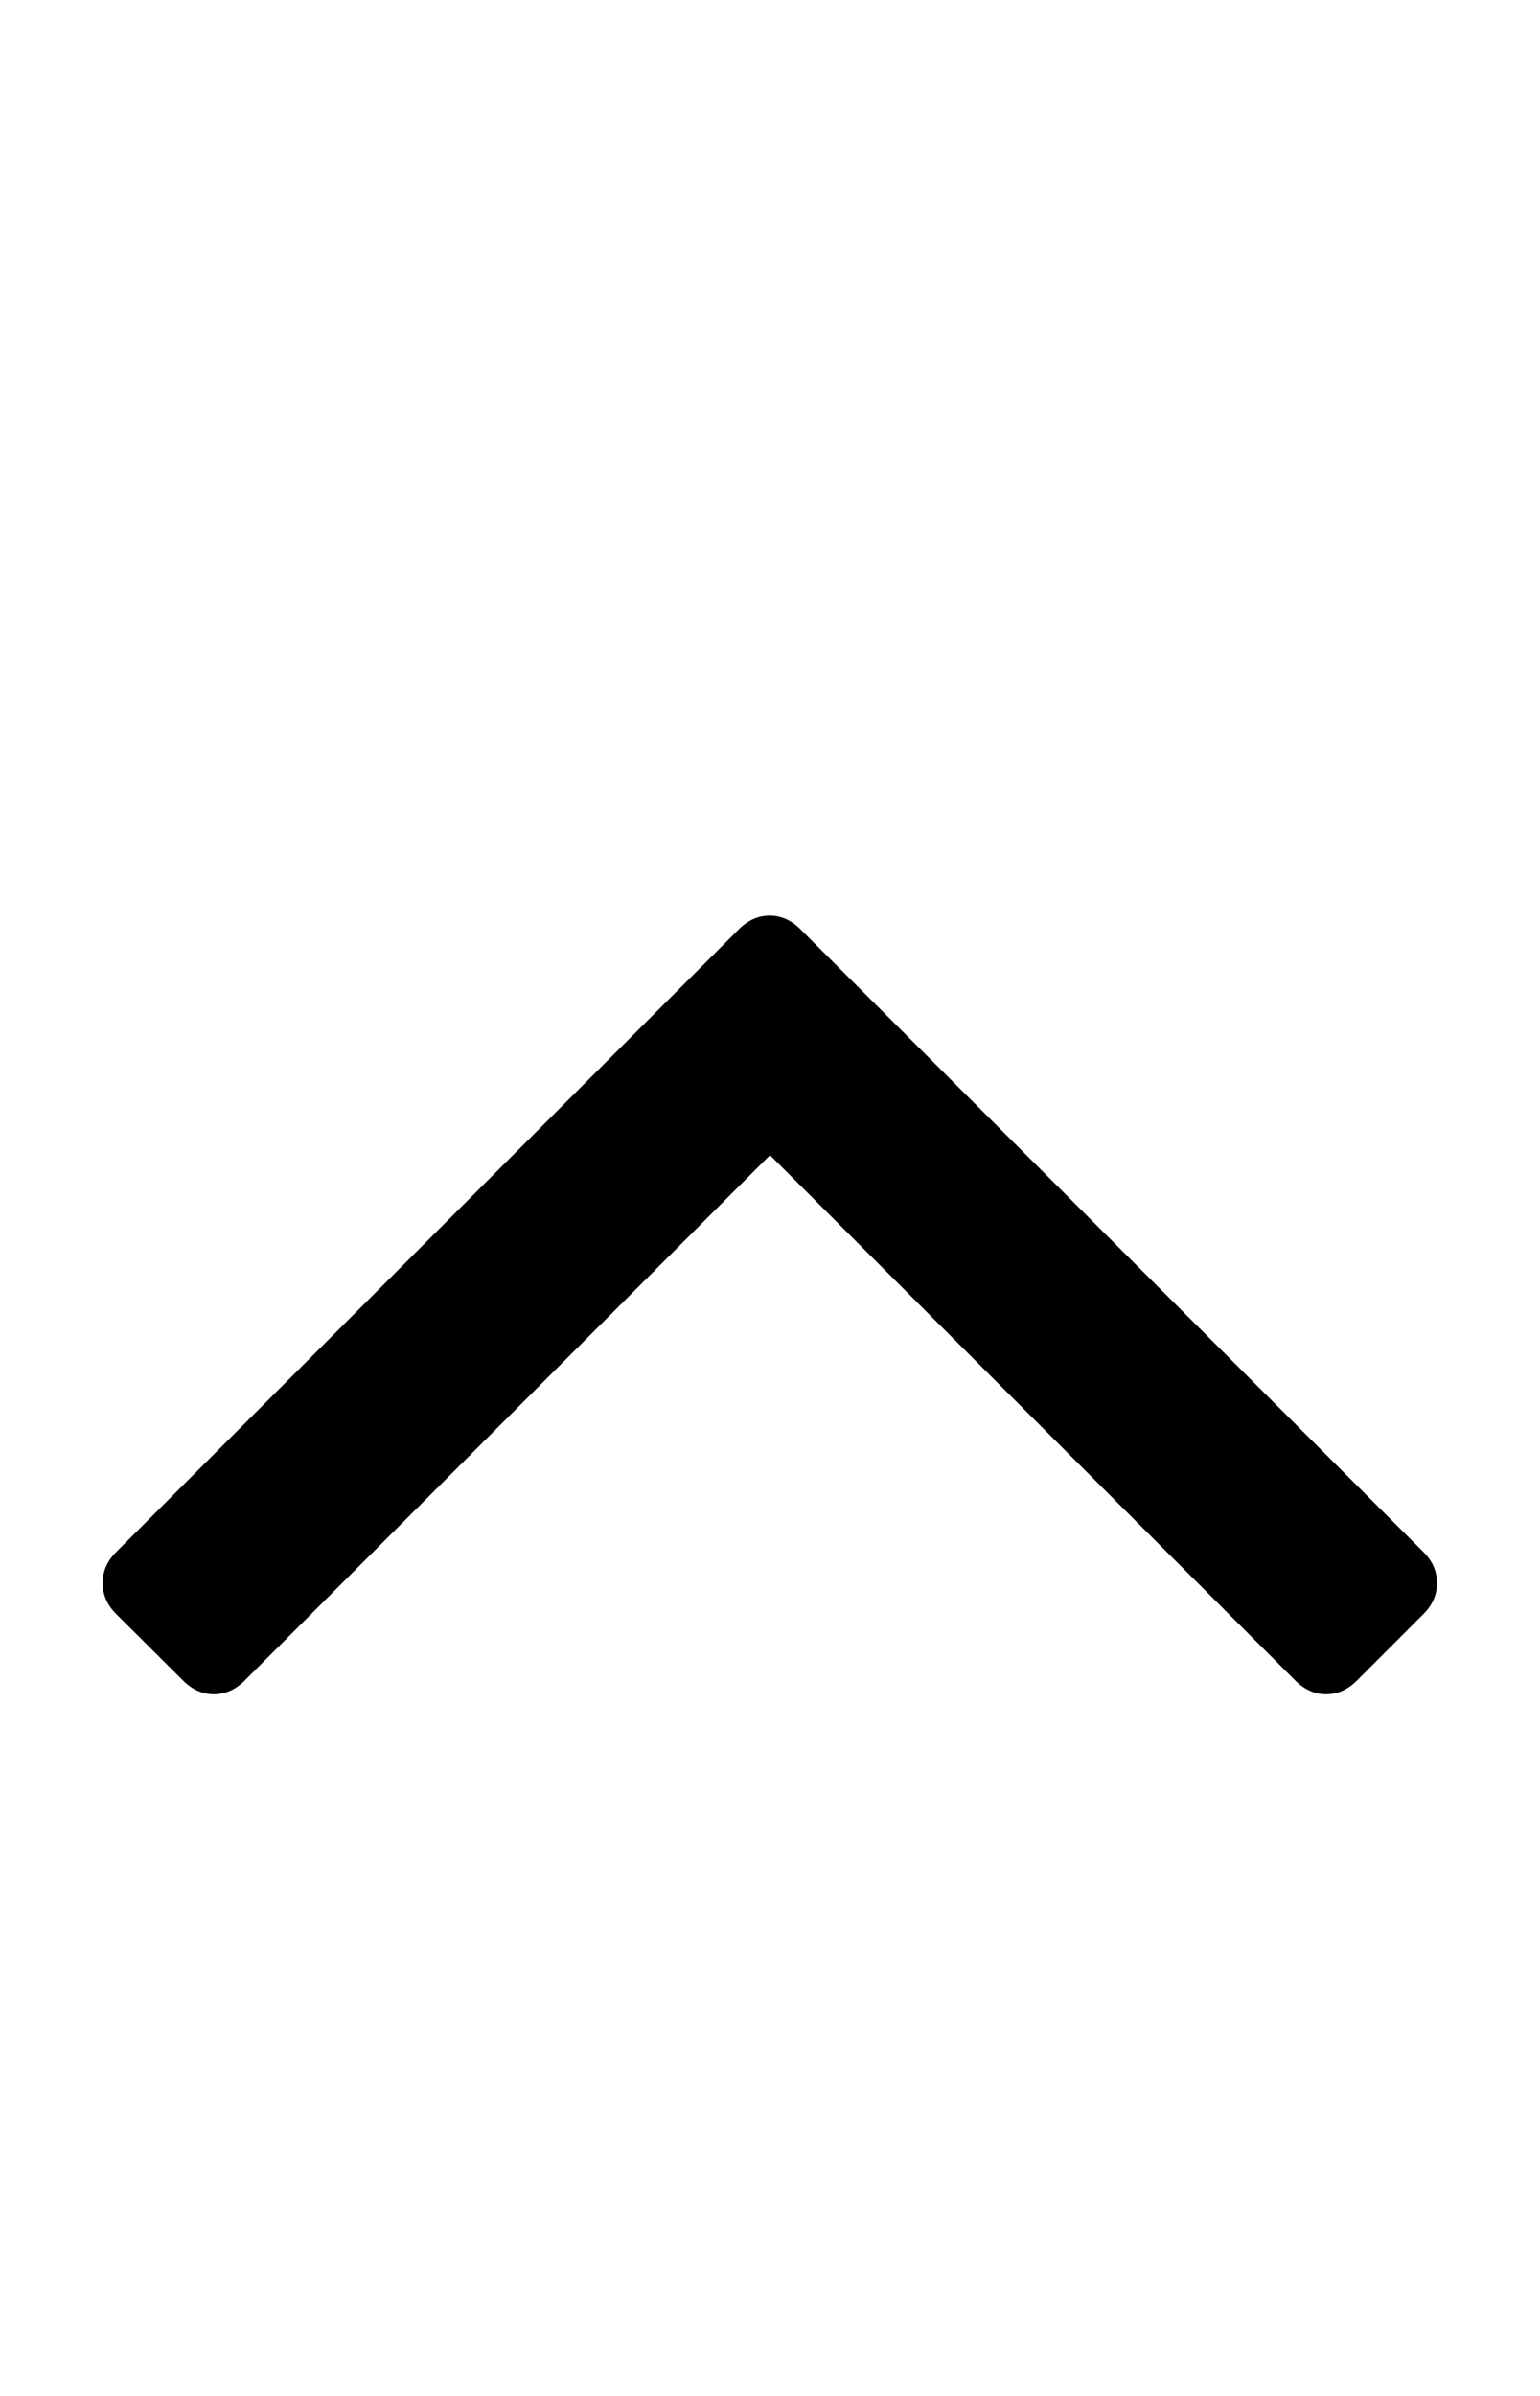<svg xmlns="http://www.w3.org/2000/svg" viewBox="0 0 9 14"><path d="M8.398 9.25q0 .102-.078.18l-.39.39q-.08.08-.18.08t-.18-.08L4.5 6.75 1.43 9.82q-.08.08-.18.08t-.18-.08l-.392-.39Q.6 9.352.6 9.25t.078-.18l3.64-3.64q.08-.08.18-.08t.18.08L8.32 9.07q.078.078.078.18z" /></svg>